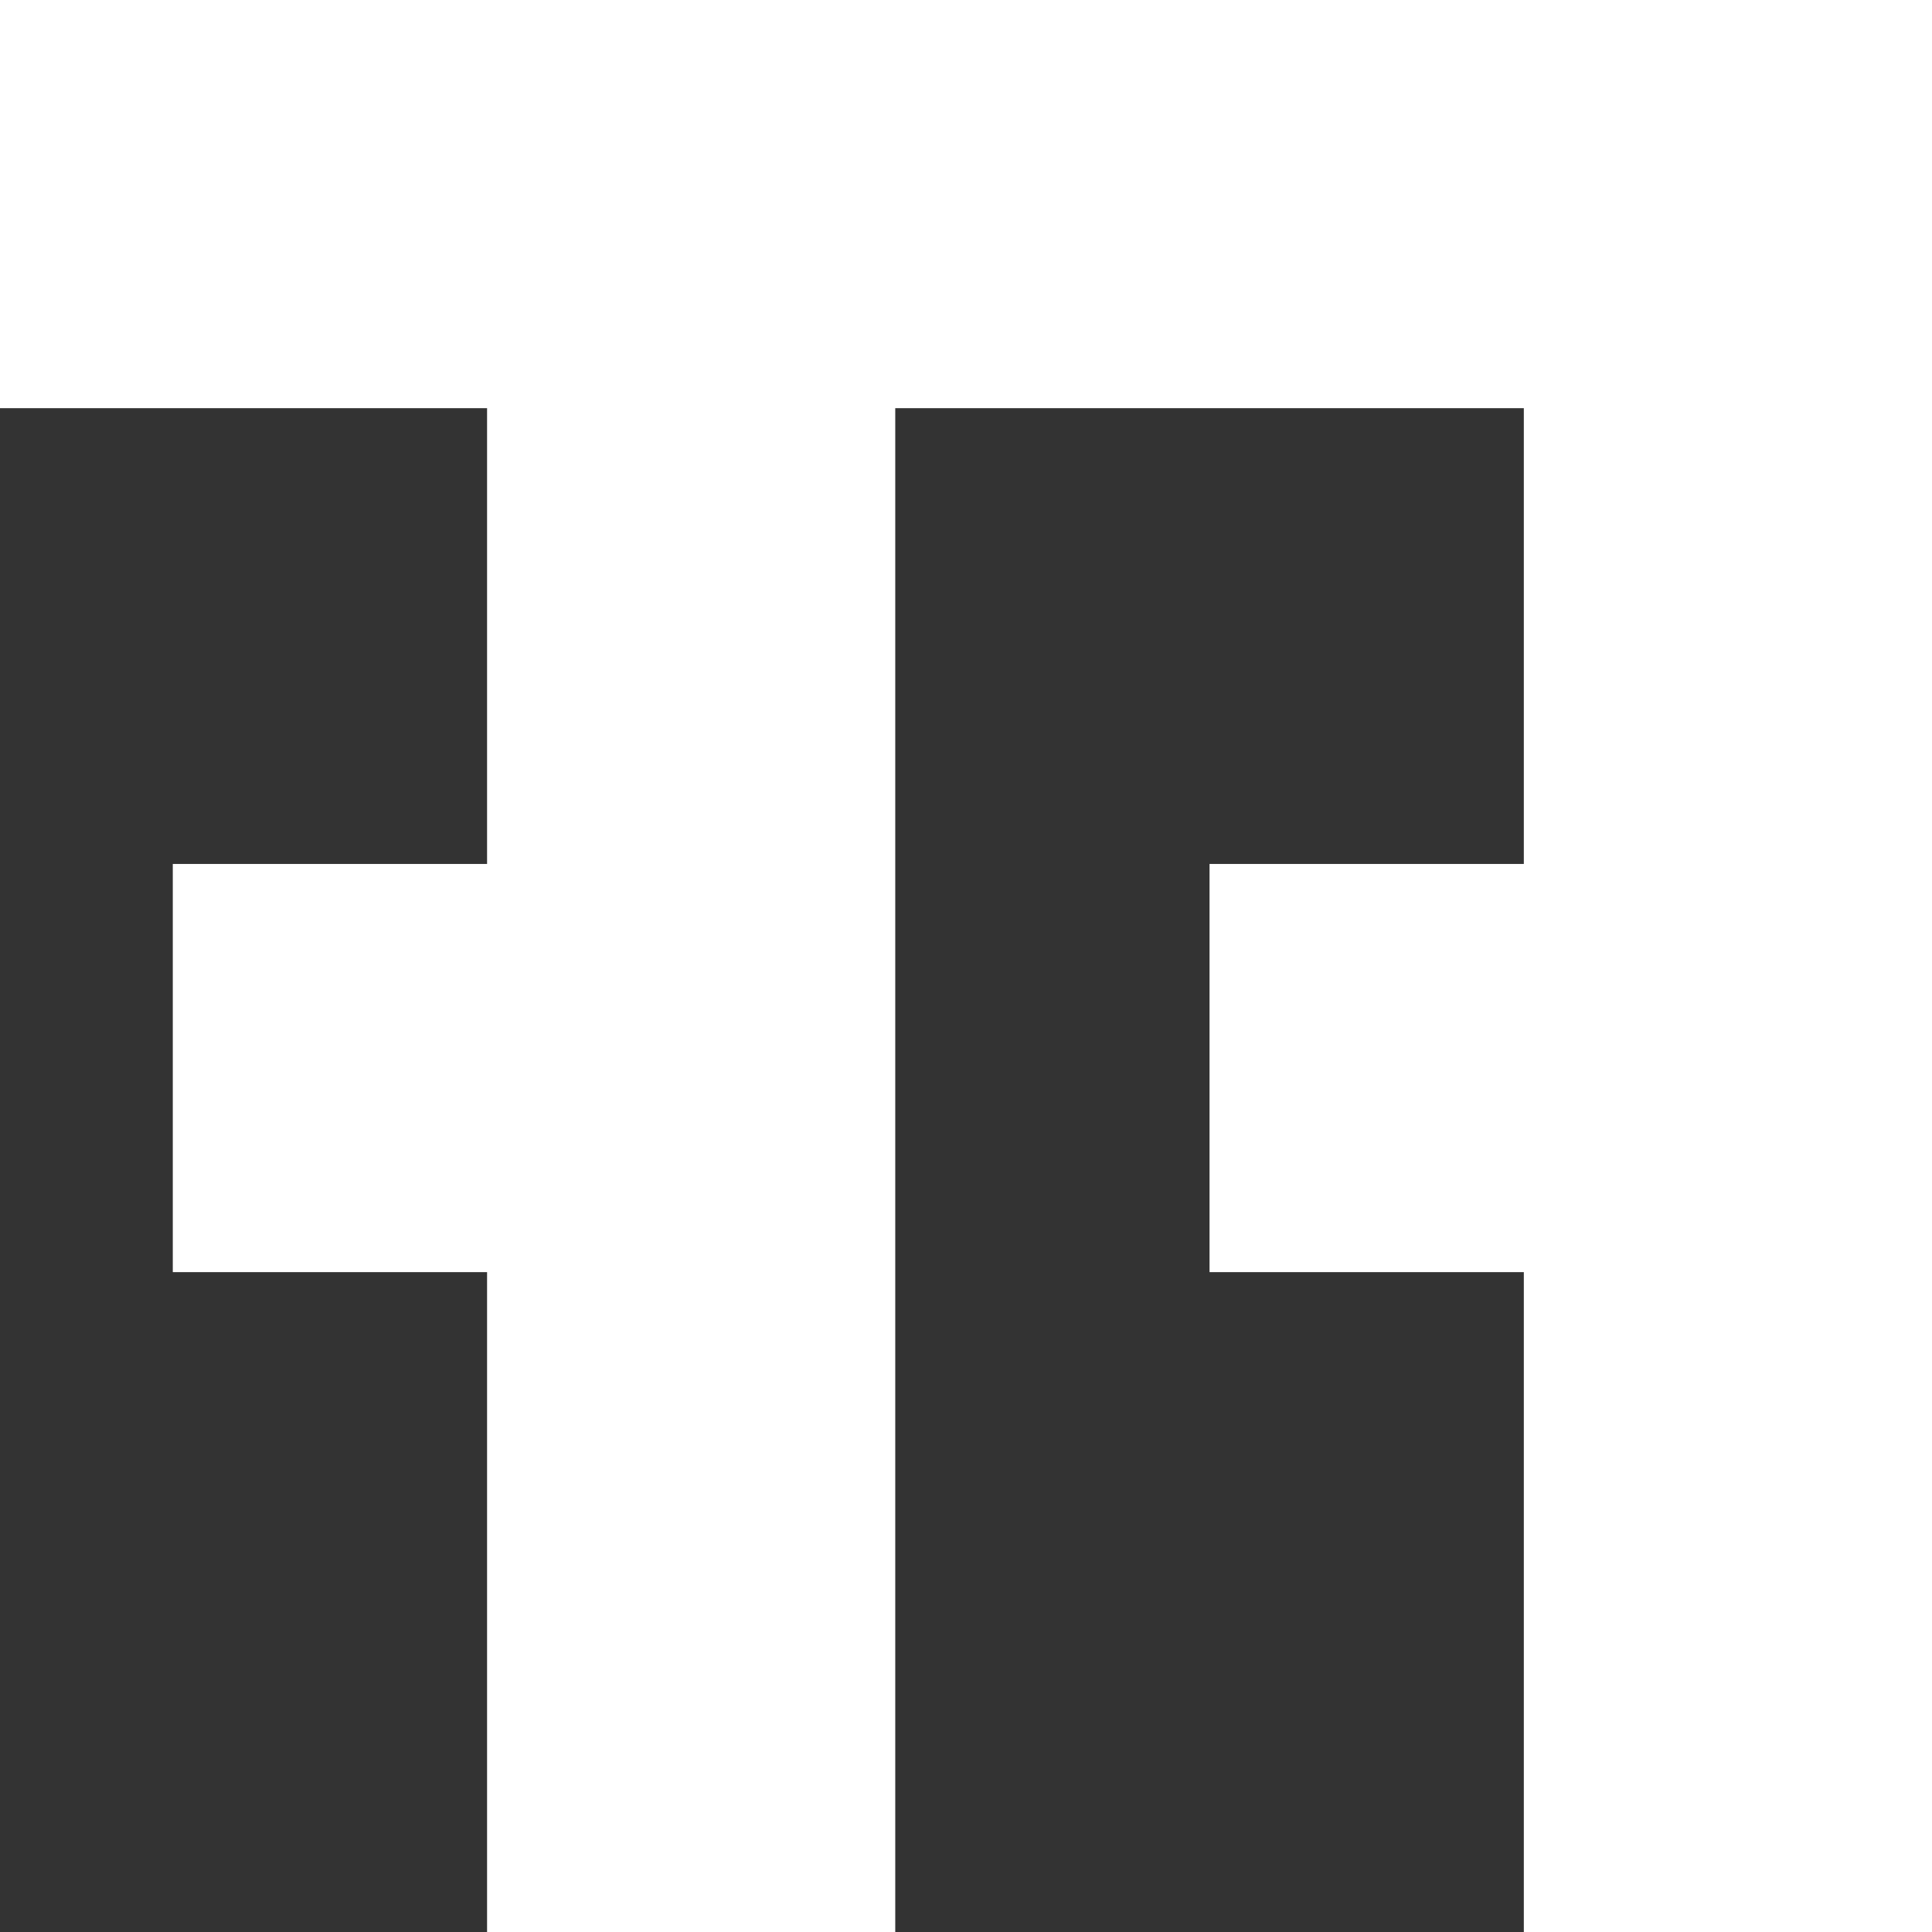 <svg width="128" height="128" viewBox="0 0 128 128" fill="none" xmlns="http://www.w3.org/2000/svg">
<rect x="0" y="0" width="128" height="128" fill="#333333" stroke="none"/>
<path fill-rule="evenodd" clip-rule="evenodd" d="M0 0H128V128H100.958V84.282H80.135V57.239H100.958V27.042H59.313V128H32.27V84.282H11.448V57.239H32.27V27.042H0V0Z" fill="white"/>
</svg>
